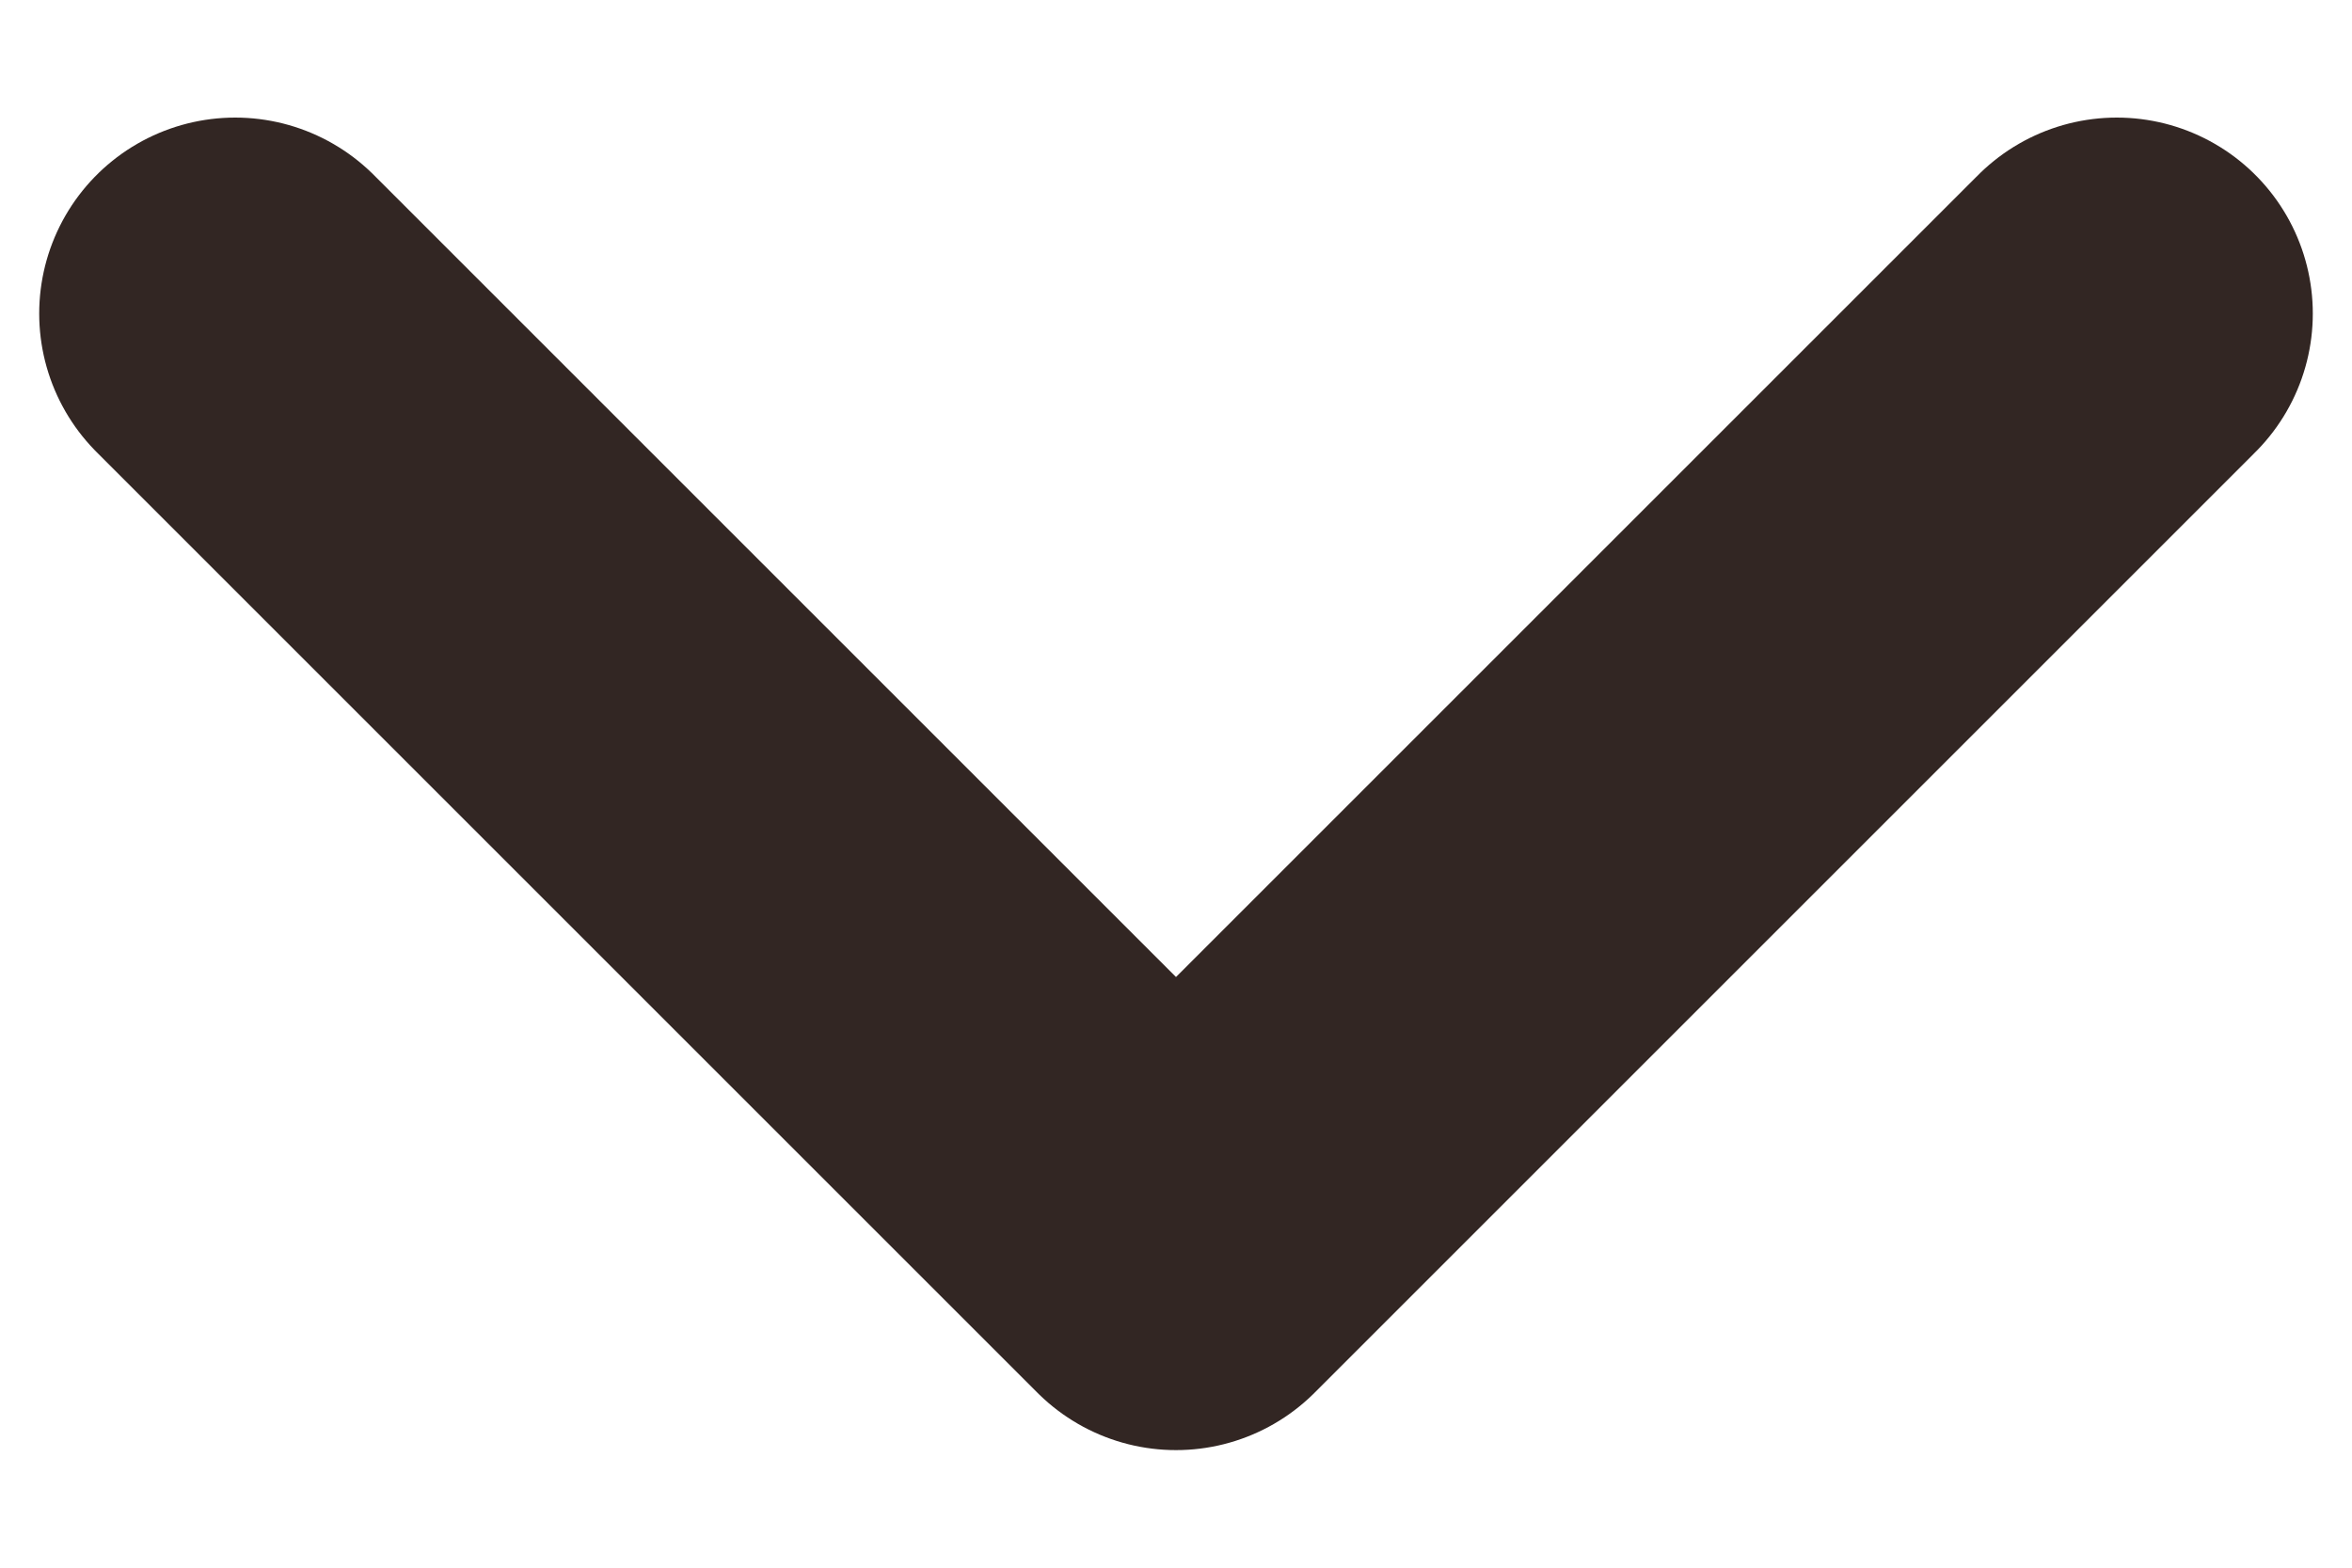 <svg width="12" height="8" viewBox="0 0 12 8" fill="none" xmlns="http://www.w3.org/2000/svg">
<path d="M10.8 1.6L6 6.4L1.2 1.6" stroke="#322623" stroke-width="2" stroke-linecap="round" stroke-linejoin="round"/>
</svg>
